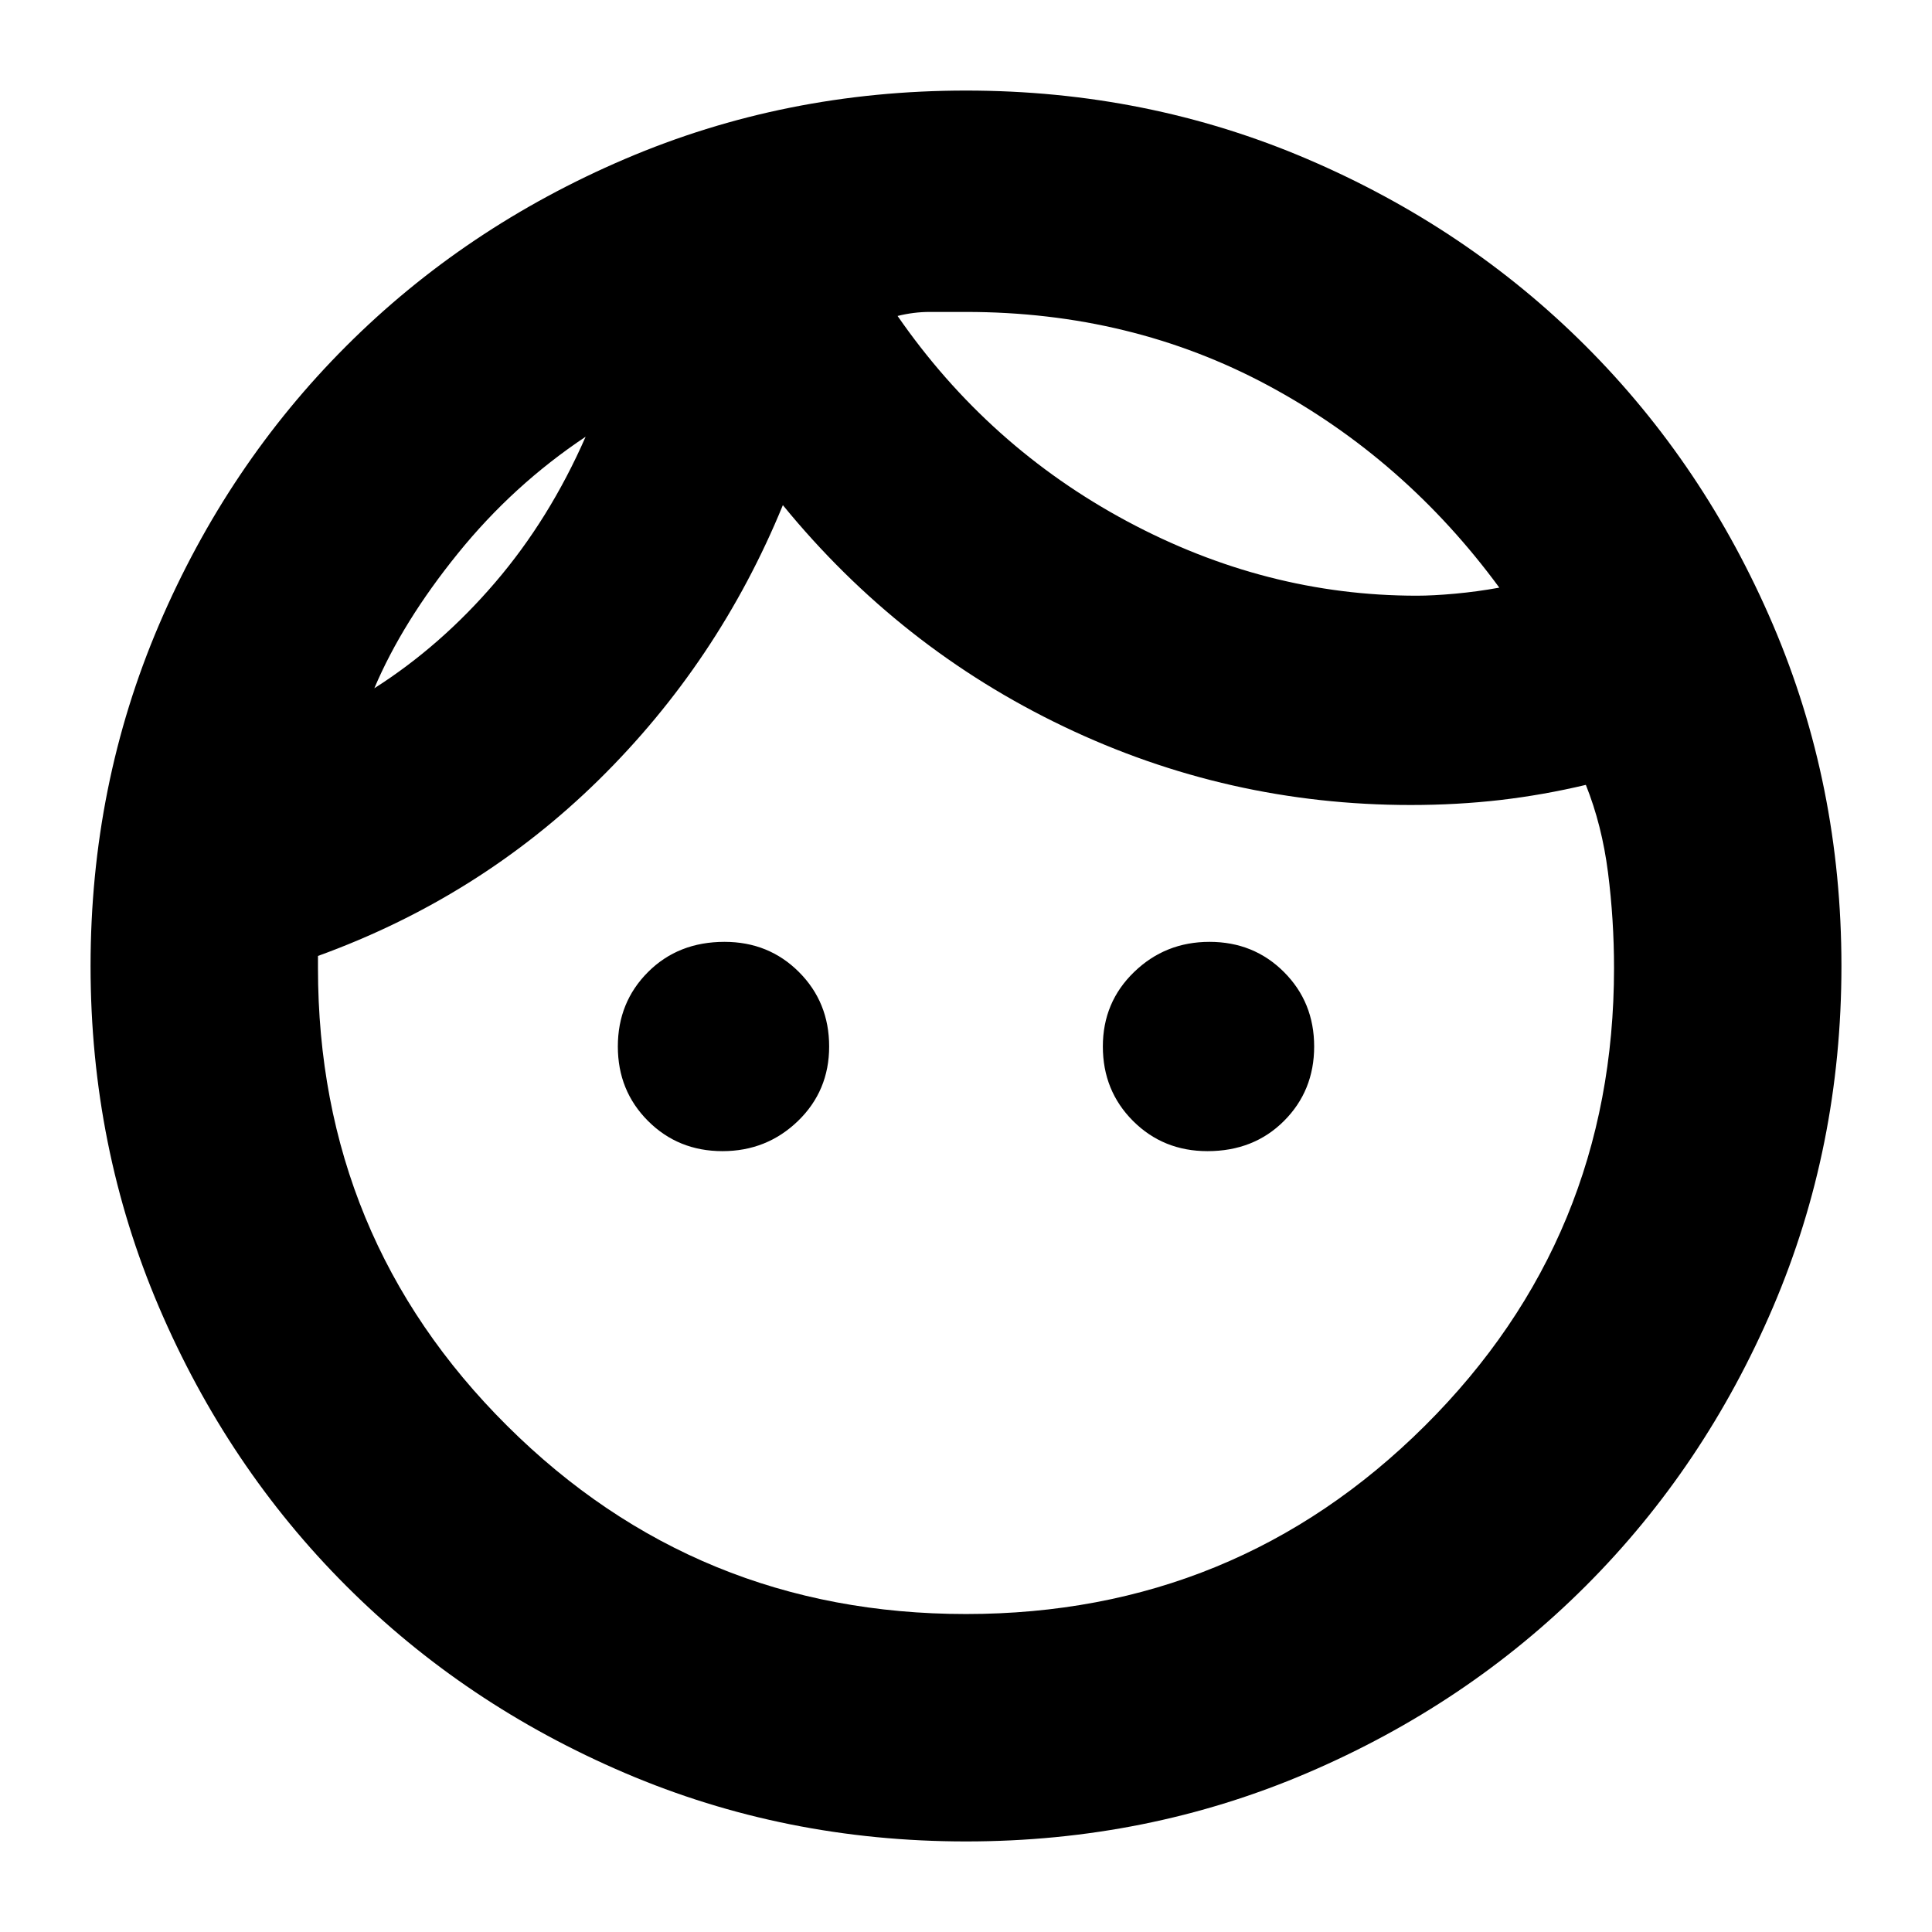 <svg xmlns="http://www.w3.org/2000/svg" height="24" width="24"><path d="M8.975 14.3Q8.425 14.3 8.05 13.925Q7.675 13.55 7.675 13Q7.675 12.45 8.05 12.075Q8.425 11.7 9 11.7Q9.55 11.7 9.925 12.075Q10.3 12.45 10.3 13Q10.3 13.55 9.913 13.925Q9.525 14.3 8.975 14.3ZM15 14.3Q14.45 14.3 14.075 13.925Q13.7 13.55 13.7 13Q13.7 12.45 14.088 12.075Q14.475 11.7 15.025 11.7Q15.575 11.7 15.95 12.075Q16.325 12.45 16.325 13Q16.325 13.55 15.95 13.925Q15.575 14.3 15 14.3ZM12 20.05Q15.35 20.05 17.7 17.712Q20.05 15.375 20.05 12.025Q20.05 11.425 19.975 10.837Q19.9 10.25 19.7 9.75Q19.175 9.875 18.638 9.938Q18.1 10 17.525 10Q15.25 10 13.213 9.025Q11.175 8.05 9.725 6.275Q8.925 8.225 7.438 9.688Q5.95 11.15 3.95 11.875V12.025Q3.95 15.375 6.3 17.712Q8.65 20.05 12 20.05ZM12 22.875Q9.75 22.875 7.763 22.025Q5.775 21.175 4.3 19.7Q2.825 18.225 1.975 16.238Q1.125 14.25 1.125 12Q1.125 9.75 1.975 7.762Q2.825 5.775 4.3 4.3Q5.775 2.825 7.763 1.975Q9.75 1.125 12 1.125Q14.25 1.125 16.238 1.975Q18.225 2.825 19.7 4.3Q21.175 5.775 22.025 7.762Q22.875 9.75 22.875 12Q22.875 14.25 22.025 16.238Q21.175 18.225 19.7 19.7Q18.225 21.175 16.238 22.025Q14.25 22.875 12 22.875ZM11.15 3.925Q12.275 5.55 14 6.475Q15.725 7.4 17.6 7.4Q17.8 7.4 18.075 7.375Q18.35 7.35 18.625 7.3Q17.45 5.7 15.75 4.787Q14.05 3.875 12 3.875Q11.75 3.875 11.55 3.875Q11.35 3.875 11.15 3.925ZM4.65 8.55Q5.475 8.025 6.15 7.237Q6.825 6.45 7.275 5.425Q6.375 6.025 5.688 6.875Q5 7.725 4.65 8.55ZM11.15 3.925Q11.15 3.925 11.15 3.925Q11.15 3.925 11.15 3.925Q11.15 3.925 11.15 3.925Q11.15 3.925 11.15 3.925Q11.15 3.925 11.15 3.925Q11.15 3.925 11.15 3.925Q11.15 3.925 11.15 3.925Q11.15 3.925 11.15 3.925ZM7.275 5.425Q7.275 5.425 7.275 5.425Q7.275 5.425 7.275 5.425Q7.275 5.425 7.275 5.425Q7.275 5.425 7.275 5.425Z"/></svg>